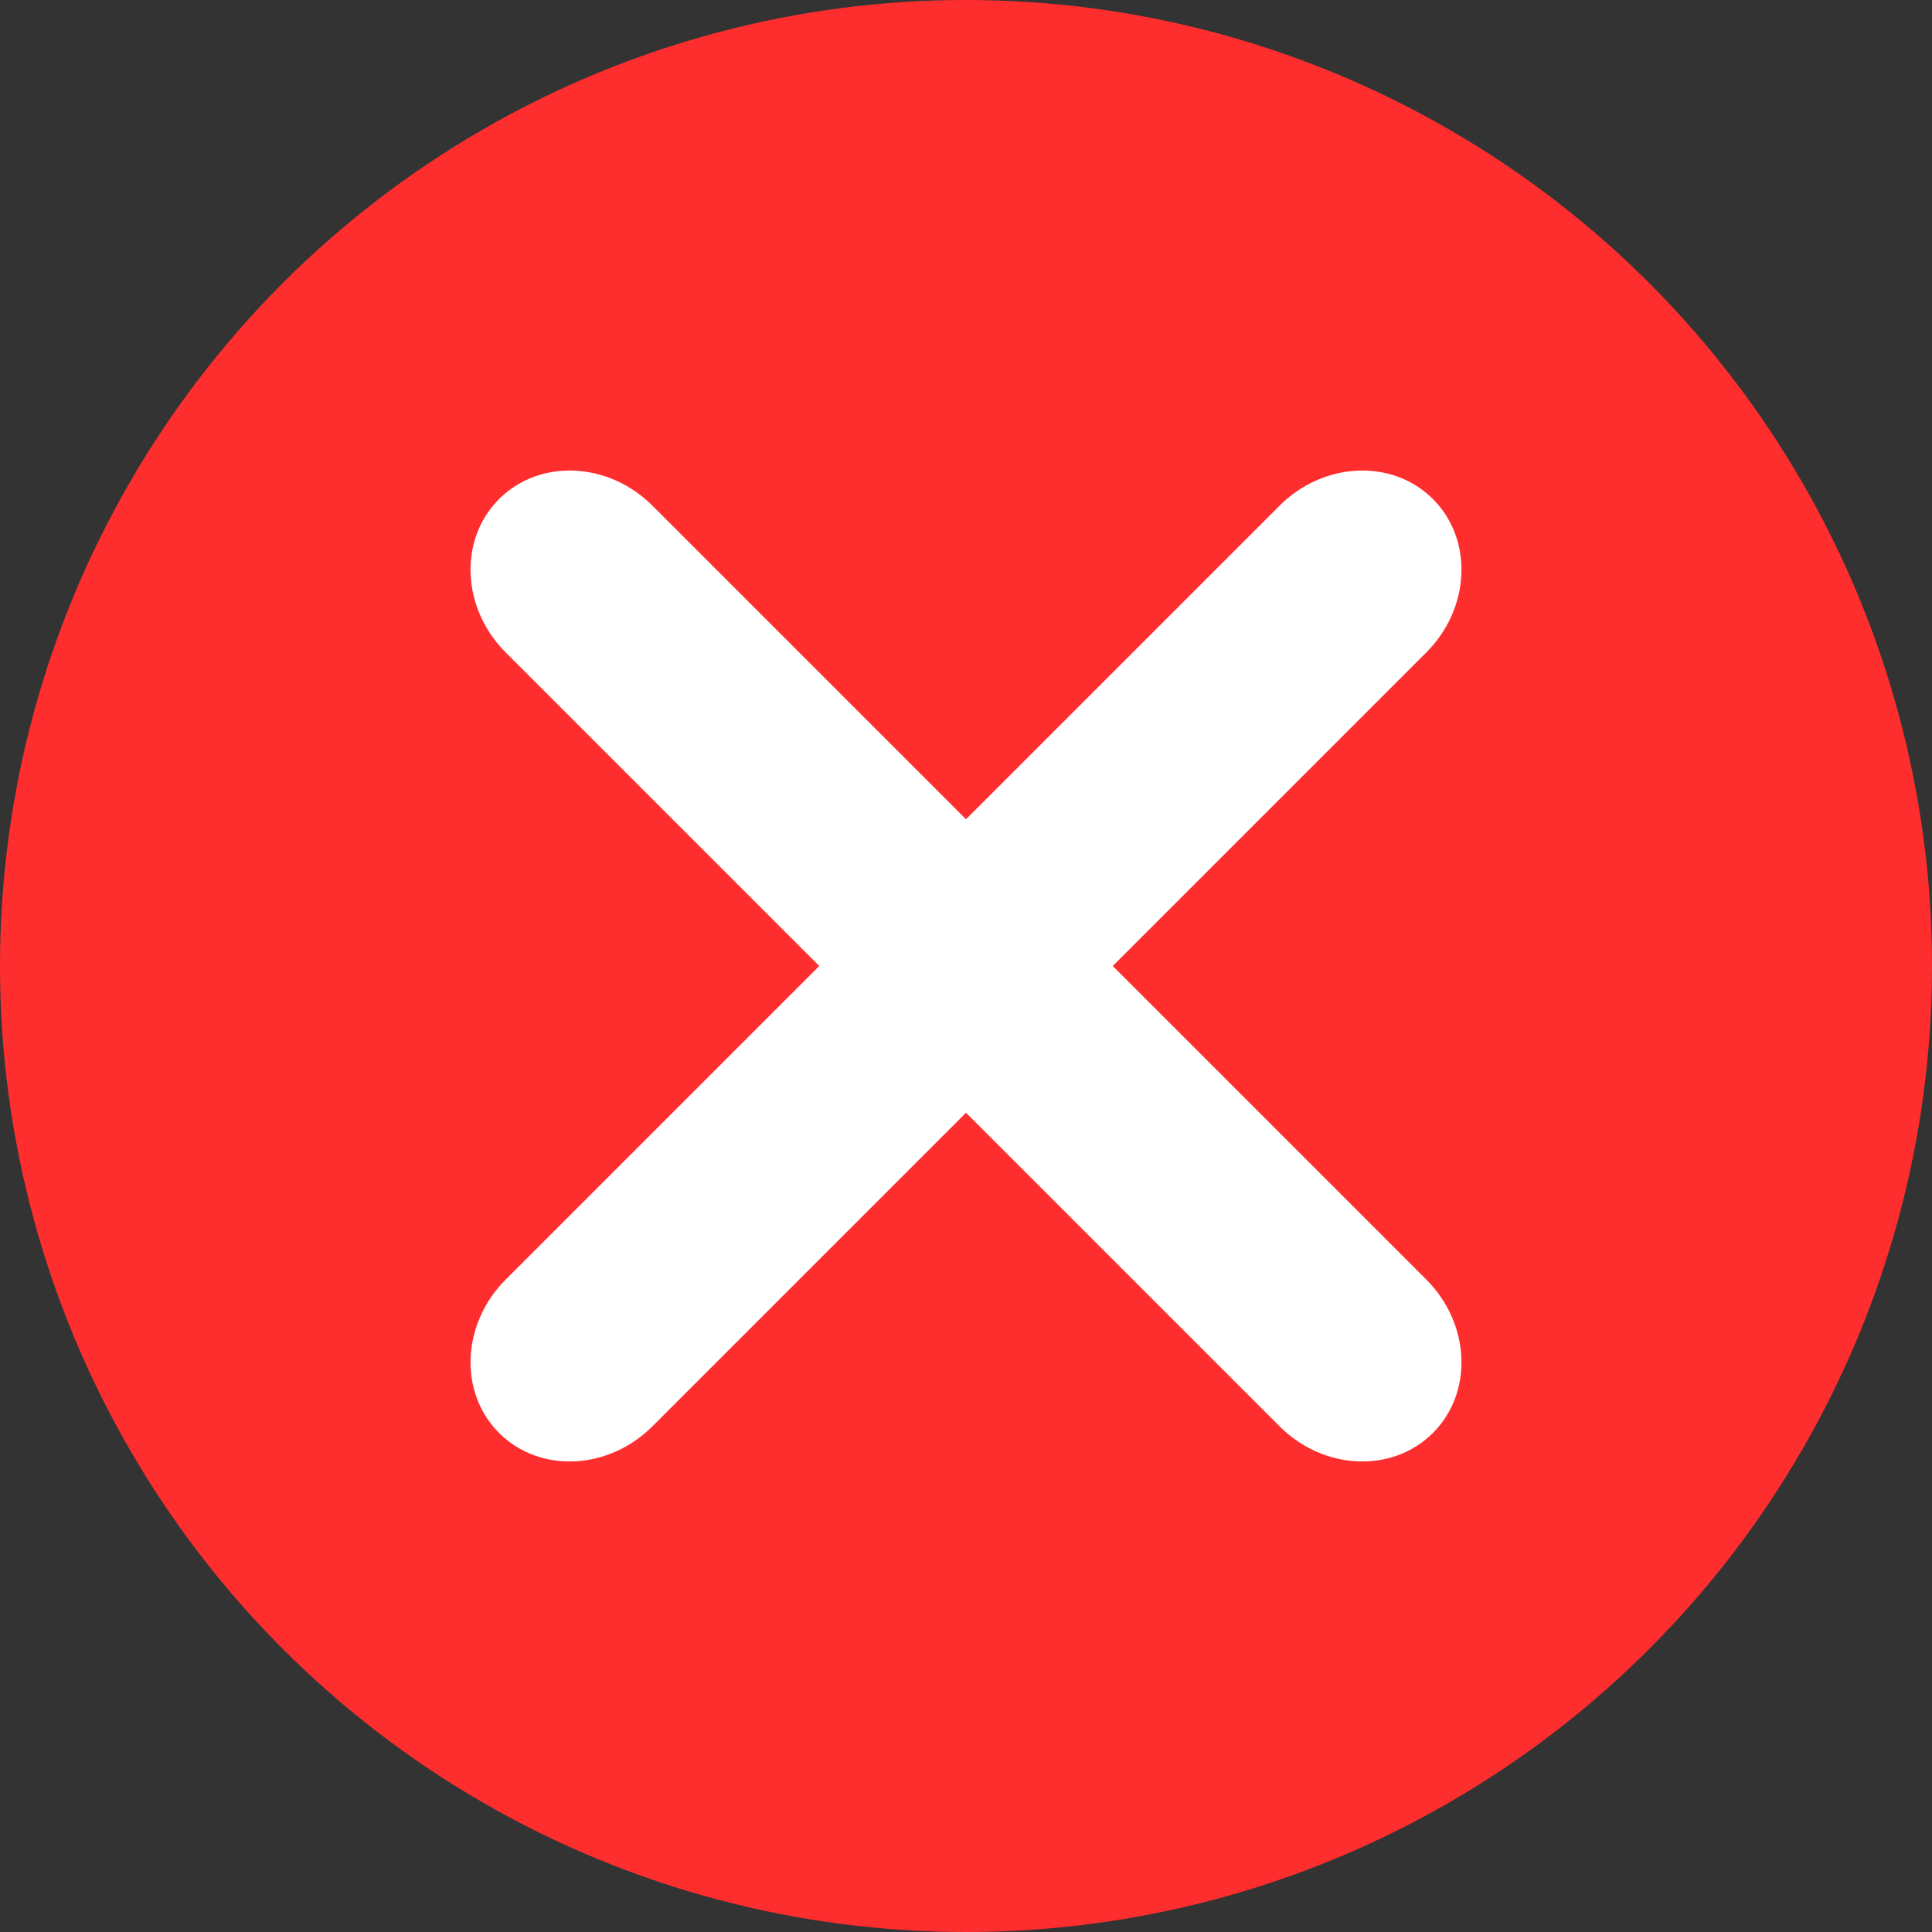 <svg xmlns="http://www.w3.org/2000/svg" xml:space="preserve" style="fill-rule:evenodd;clip-rule:evenodd;stroke-linejoin:round;stroke-miterlimit:2" viewBox="0 0 1024 1024"><rect x="0" y="0" width="1024" height="1024" fill="#333333" stroke="none"/><path d="M0 0h1024v1024H0z" style="fill:none"/><clipPath id="a"><path d="M0 0h1024v1024H0z"/></clipPath><g clip-path="url(#a)"><circle cx="512" cy="512.001" r="512" style="fill:#ff2e2e"/><path d="M759.487 759.487c21.465-21.464 19.881-57.901-3.535-81.317L345.831 268.049c-23.417-23.417-59.854-25.001-81.318-3.536-21.465 21.464-19.881 57.901 3.536 81.318L678.17 755.952c23.416 23.416 59.853 25 81.317 3.535Z" style="fill:#fff"/><path d="M264.513 759.487c21.464 21.465 57.901 19.881 81.317-3.535l410.121-410.121c23.417-23.417 25.001-59.854 3.536-81.318-21.464-21.465-57.901-19.881-81.318 3.536L268.048 678.17c-23.416 23.416-25 59.853-3.535 81.317Z" style="fill:#fff"/></g></svg>